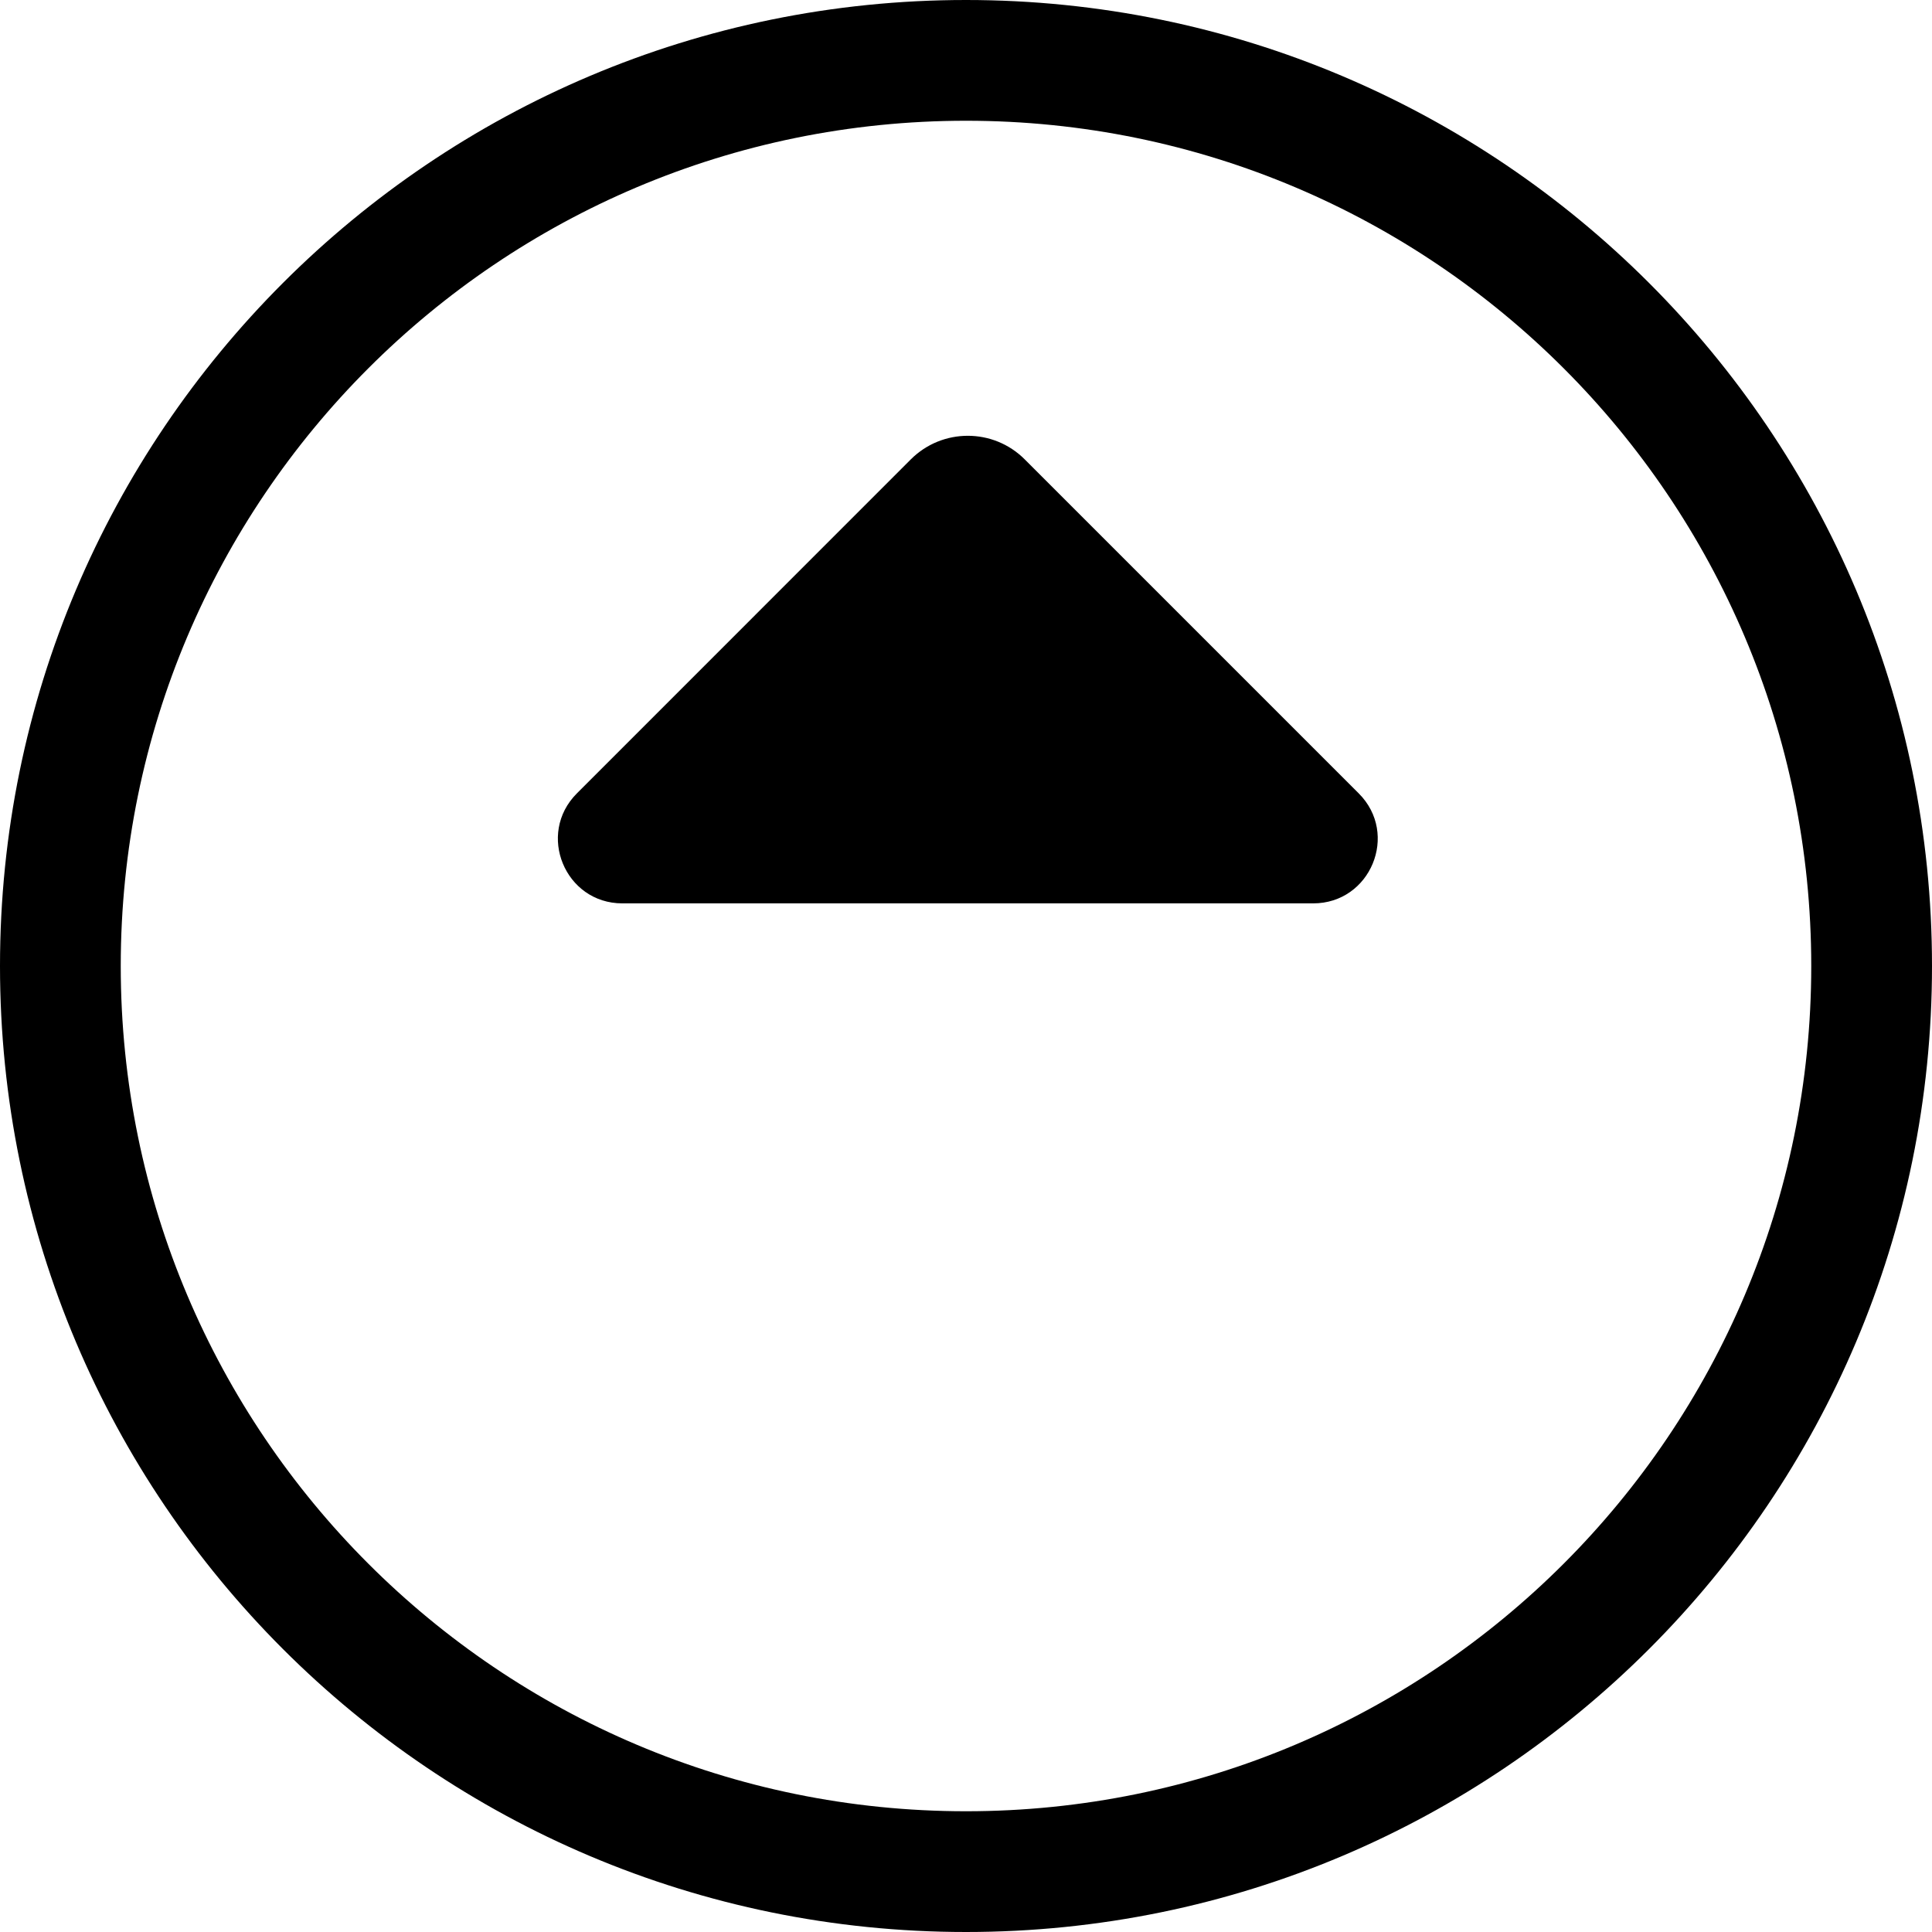<svg width="24" height="24" viewBox="0 0 24 24" fill="none" xmlns="http://www.w3.org/2000/svg">
<path d="M22.5 12C22.5 17.799 17.799 22.5 12 22.5C6.201 22.5 1.5 17.799 1.5 12C1.5 6.201 6.201 1.5 12 1.5C17.799 1.5 22.5 6.201 22.5 12ZM12 24C18.627 24 24 18.627 24 12C24 5.373 18.627 0 12 0C5.373 0 0 5.373 0 12C0 18.627 5.373 24 12 24ZM16.879 9.856L12.729 5.706C12.339 5.316 11.706 5.316 11.315 5.706L7.166 9.856C6.662 10.36 7.019 11.222 7.731 11.222H16.313C17.026 11.222 17.383 10.36 16.879 9.856Z" fill="black"/>
</svg>
